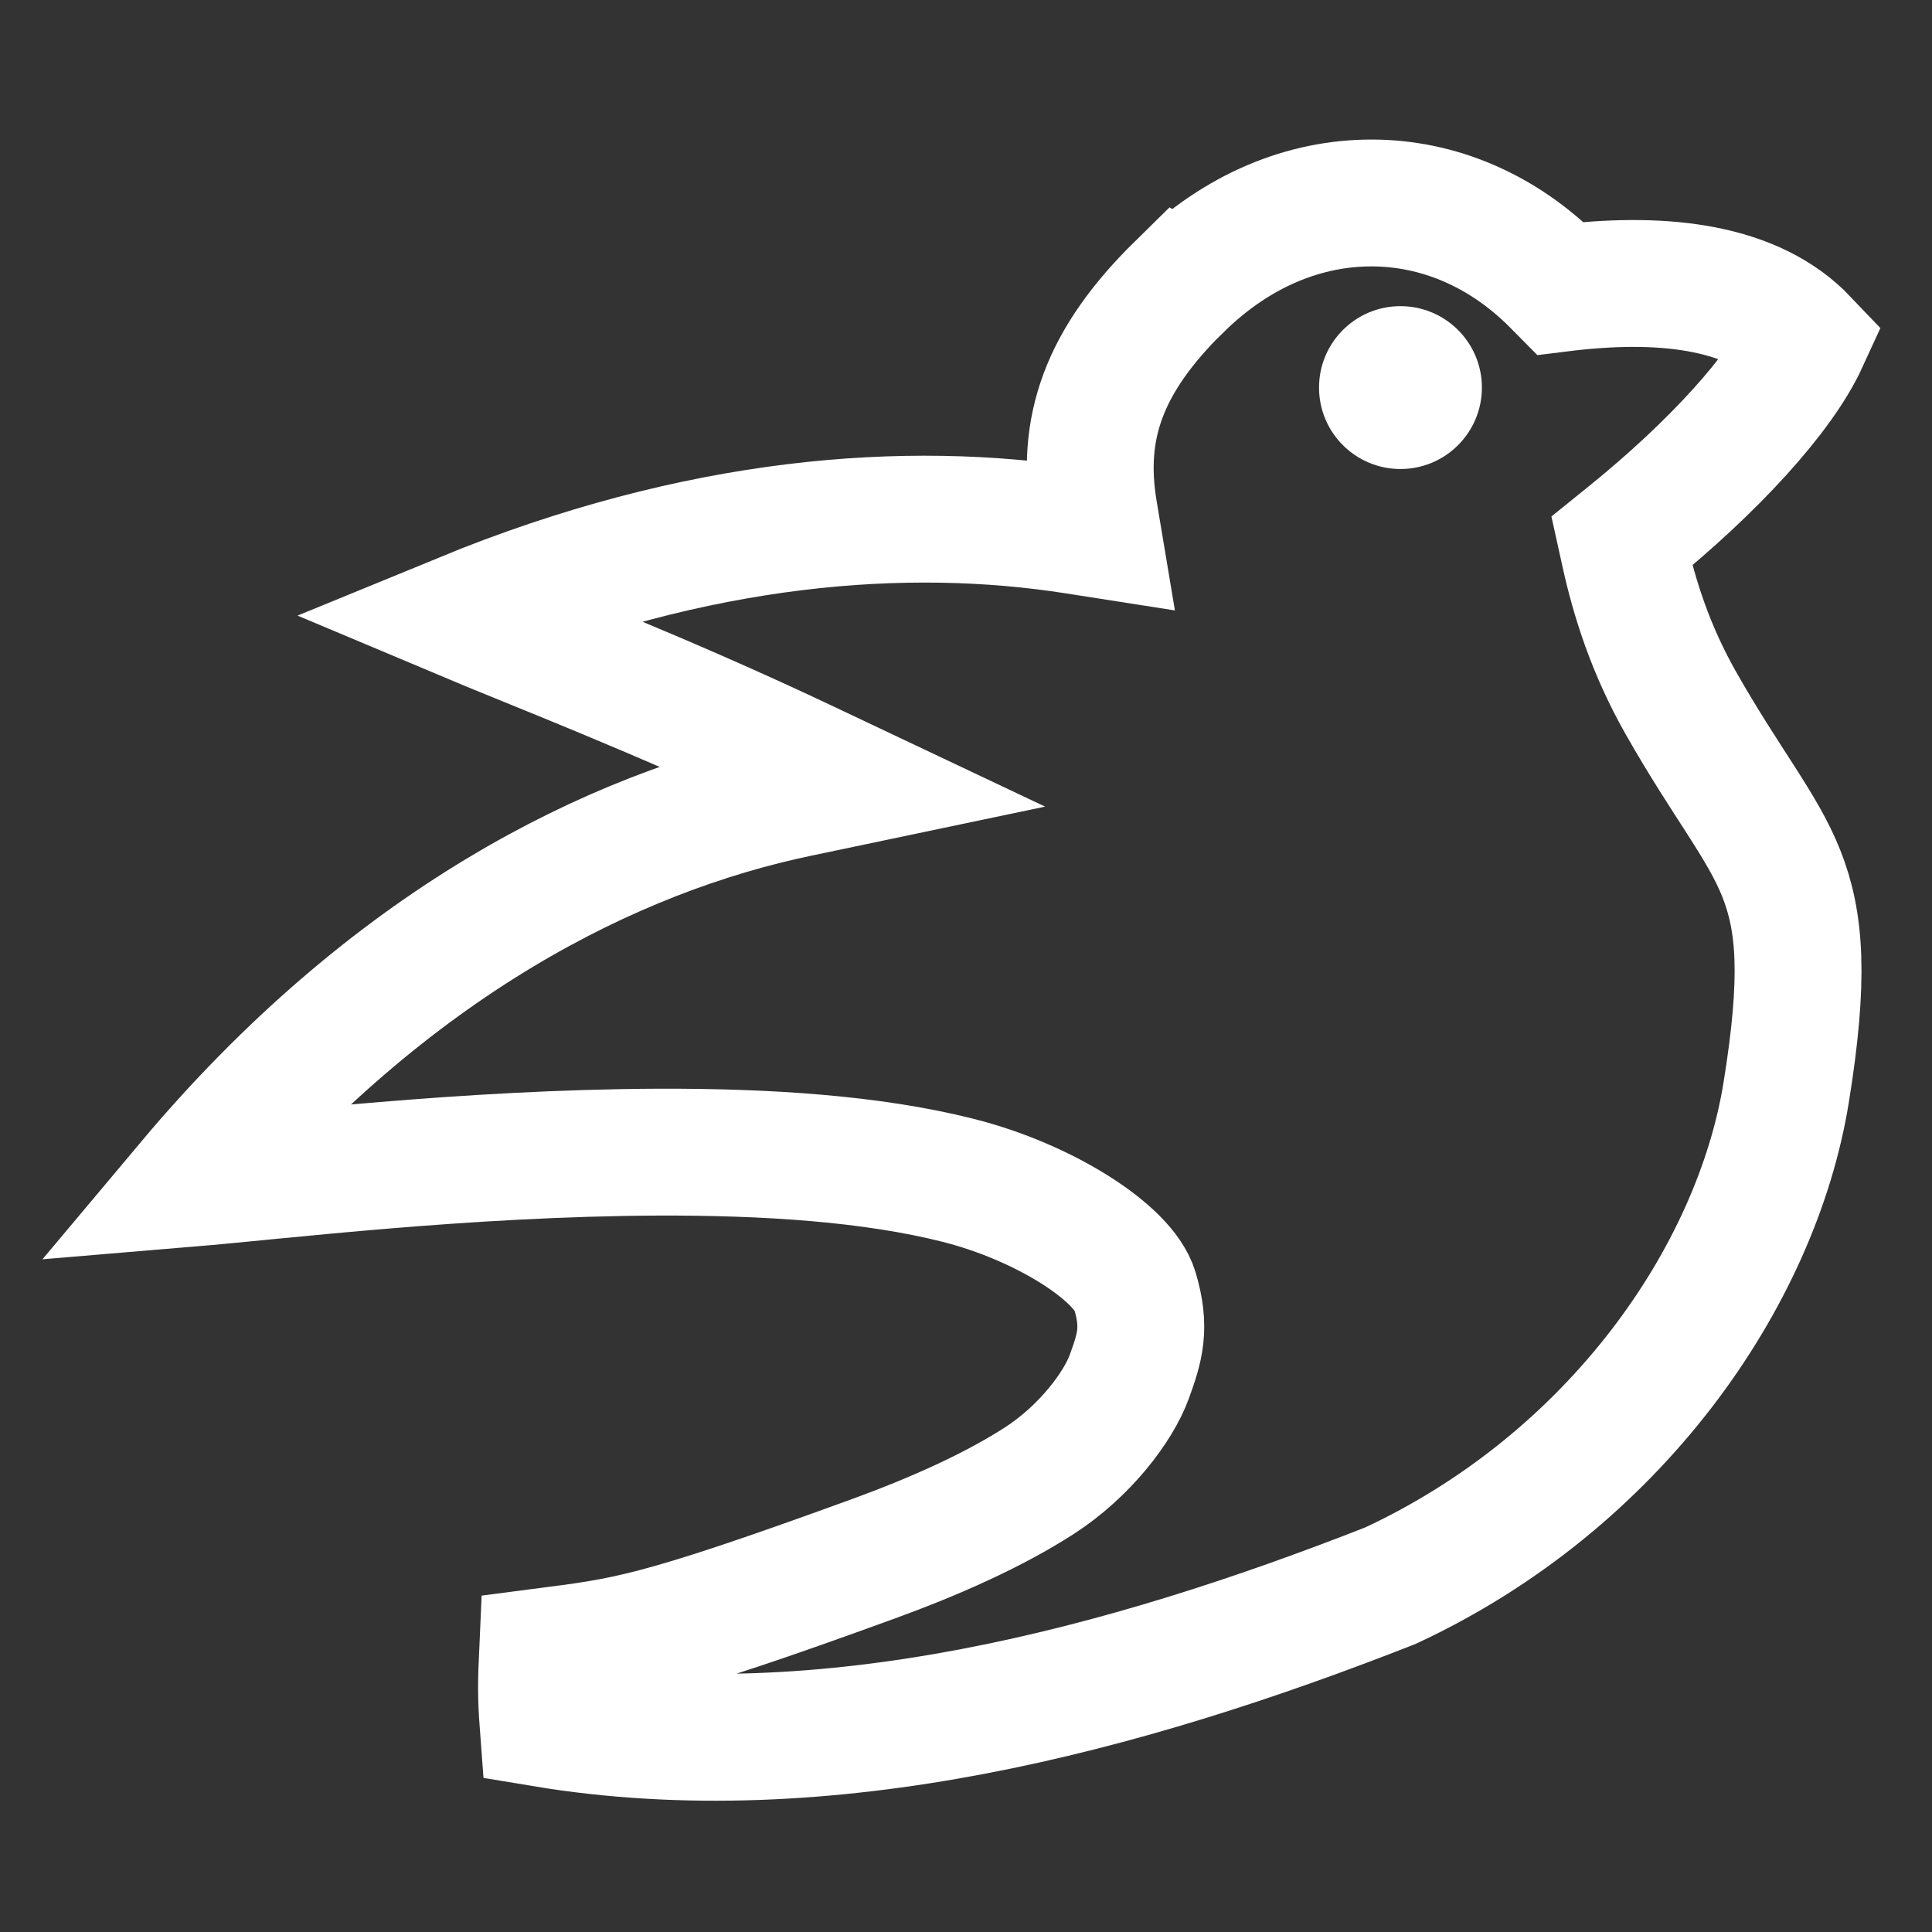 <?xml version="1.0" encoding="UTF-8" standalone="no"?>
<svg
   id="svg2321"
   version="1.1"
   viewBox="0 0 32 32"
   height="32"
   width="32"
   xmlns="http://www.w3.org/2000/svg"
   xmlns:svg="http://www.w3.org/2000/svg"
   xmlns:rdf="http://www.w3.org/1999/02/22-rdf-syntax-ns#"
   xmlns:cc="http://creativecommons.org/ns#">
  <rect x="0" y="0" width="32" height="32" fill="#333333" stroke="none"/>
  <defs
     id="defs2315" />
  <g
     transform="translate(-32.431,-116.623)"
     id="layer1"
     style="display:inline">
    <g
       id="g1"
       transform="matrix(1.021,0,0,1.021,-1.992,-2.716)"
       style="stroke-width:0.98">
      <path
         id="path3031-2-2-9"
         style="color:#000000;font-style:normal;font-variant:normal;font-weight:normal;font-stretch:normal;font-size:medium;line-height:normal;font-family:sans-serif;font-variant-ligatures:normal;font-variant-position:normal;font-variant-caps:normal;font-variant-numeric:normal;font-variant-alternates:normal;font-variant-east-asian:normal;font-feature-settings:normal;font-variation-settings:normal;text-indent:0;text-align:start;text-decoration:none;text-decoration-line:none;text-decoration-style:solid;text-decoration-color:#000000;letter-spacing:normal;word-spacing:normal;text-transform:none;writing-mode:lr-tb;direction:ltr;text-orientation:mixed;dominant-baseline:auto;baseline-shift:baseline;text-anchor:start;white-space:normal;shape-padding:0;shape-margin:0;inline-size:0;clip-rule:nonzero;display:inline;overflow:visible;visibility:visible;opacity:1;isolation:auto;mix-blend-mode:normal;color-interpolation:sRGB;color-interpolation-filters:linearRGB;solid-color:#000000;solid-opacity:1;fill:none;fill-opacity:1;fill-rule:nonzero;stroke:#ffffff;stroke-width:2.058;stroke-linecap:butt;stroke-linejoin:miter;stroke-miterlimit:4;stroke-dasharray:none;stroke-dashoffset:0;stroke-opacity:1;color-rendering:auto;image-rendering:auto;shape-rendering:auto;text-rendering:auto;enable-background:accumulate;stop-color:#000000;stop-opacity:1"
         d="m 52.851,121.53 c -1.234,1.212 -1.614,2.298 -1.388,3.649 l 0.062,0.371 -0.371,-0.058 c -2.729,-0.426 -6.103,-0.183 -9.934,1.391 1.132,0.477 3.208,1.272 5.513,2.362 l 0.731,0.346 -0.791,0.166 c -3.032,0.632 -6.625,2.43 -9.893,6.325 1.471,-0.123 4.478,-0.494 7.615,-0.507 1.744,-0.006 3.464,0.103 4.866,0.458 1.402,0.355 2.68,1.178 2.863,1.785 0.183,0.607 0.083,0.928 -0.091,1.405 -0.174,0.477 -0.713,1.203 -1.462,1.685 -0.749,0.482 -1.7,0.904 -2.688,1.264 -3.578,1.304 -4.023,1.331 -5.366,1.506 -0.022,0.484 -0.026,0.726 0.007,1.166 4.587,0.764 9.432,-0.541 13.747,-2.236 3.644,-1.695 5.935,-5.015 6.419,-7.994 0.303,-1.867 0.231,-2.78 -0.077,-3.557 -0.307,-0.777 -0.892,-1.465 -1.637,-2.78 -0.478,-0.846 -0.747,-1.676 -0.915,-2.451 l -0.036,-0.163 0.13,-0.105 c 1.348,-1.092 2.443,-2.283 2.839,-3.147 -0.826,-0.868 -2.247,-1.044 -3.833,-0.865 l -0.13,0.016 -0.092,-0.093 c -0.851,-0.856 -1.904,-1.292 -2.976,-1.292 -1.073,1e-4 -2.17,0.432 -3.11,1.354 z" />
      <path
         id="rect1"
         style="color:#000000;display:none;opacity:1;fill:#ffffff;fill-opacity:1;stroke-width:0.98;stroke-linecap:square;stroke-linejoin:round;-inkscape-stroke:none;paint-order:markers stroke fill"
         d="m 34.151,117.303 a 1.051,1.051 0 0 0 -1.002,1.051 v 18.164 l 1.713,-2.041 c 0.128,-0.152 0.258,-0.295 0.387,-0.441 V 120.049 l 7.43,3.691 c 1.184,-0.33 2.324,-0.536 3.422,-0.648 L 34.667,117.412 a 1.051,1.051 0 0 0 -0.516,-0.109 z m 14.602,21.193 -4.107,2.041 c 0.756,-0.19 1.598,-0.428 2.379,-0.713 0.883,-0.322 1.694,-0.699 2.191,-1.02 h 0.002 c 0.043,-0.028 0.035,-0.029 0.08,-0.076 -0.187,-0.083 -0.355,-0.169 -0.545,-0.232 z m -13.504,0.223 -2.1,0.176 v 8.006 a 1.051,1.051 0 0 0 1.518,0.939 l 5.346,-2.656 c -0.085,-0.352 -0.125,-0.697 -0.119,-0.973 v -0.002 c 0.009,-0.431 0.026,-0.853 0.307,-1.465 l -4.951,2.461 z" />
      <circle
         style="display:inline;fill:#ffffff;fill-opacity:1;stroke:none;stroke-width:3.331;stroke-linecap:square;stroke-linejoin:round;paint-order:fill markers stroke"
         id="path1"
         cx="56.434"
         cy="123.172"
         r="1.321" />
    </g>
  </g>
</svg>
